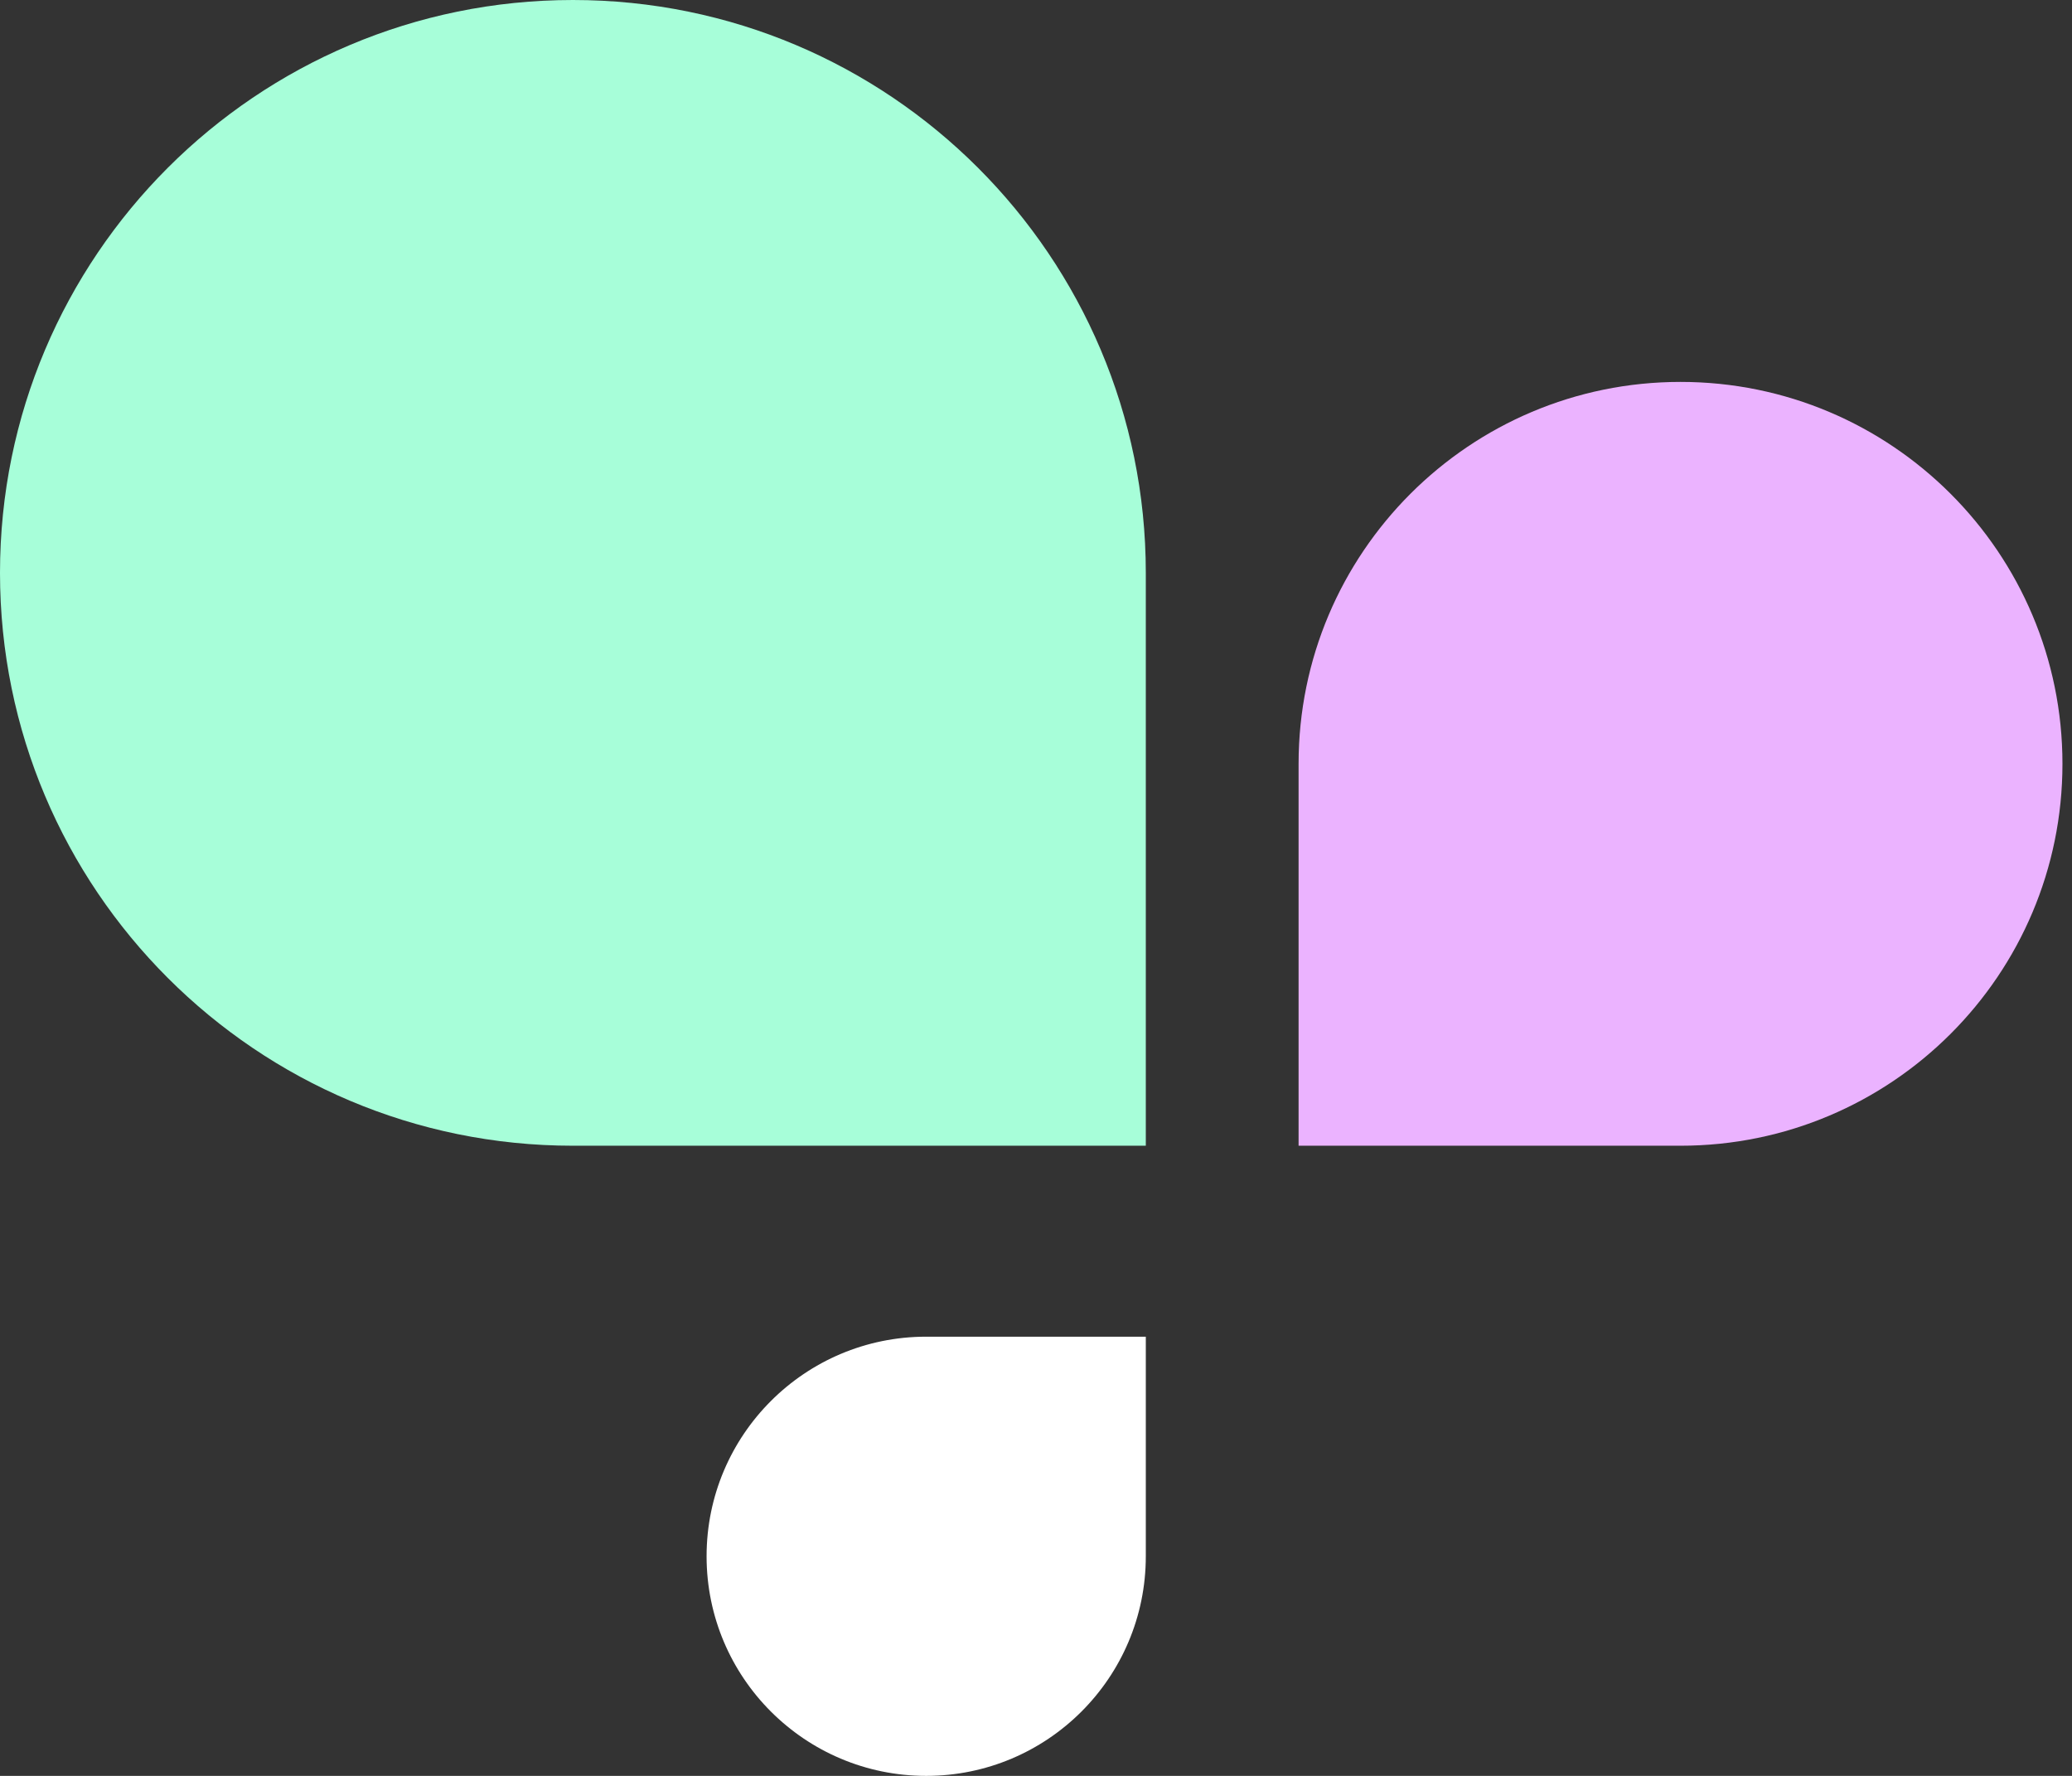 <svg width="196" height="168" viewBox="0 0 196 168" fill="none" xmlns="http://www.w3.org/2000/svg">
<rect x="0" y="0" width="196" height="168" fill="#333333" stroke="none"/>
<path d="M-1.52588e-05 54.194C-1.52588e-05 24.263 24.263 0 54.194 0C84.124 0 108.387 24.263 108.387 54.194V108.387H54.194C24.263 108.387 -1.52588e-05 84.124 -1.52588e-05 54.194Z" fill="#A7FED9"/>
<path d="M195.097 72.258C195.097 52.304 178.921 36.129 158.968 36.129C139.014 36.129 122.839 52.304 122.839 72.258V108.387H158.968C178.921 108.387 195.097 92.212 195.097 72.258Z" fill="#EBB3FF"/>
<path d="M66.839 147.226C66.839 158.699 76.14 168 87.613 168C99.086 168 108.387 158.699 108.387 147.226V126.452H87.613C76.14 126.452 66.839 135.753 66.839 147.226Z" fill="white"/>
</svg>
